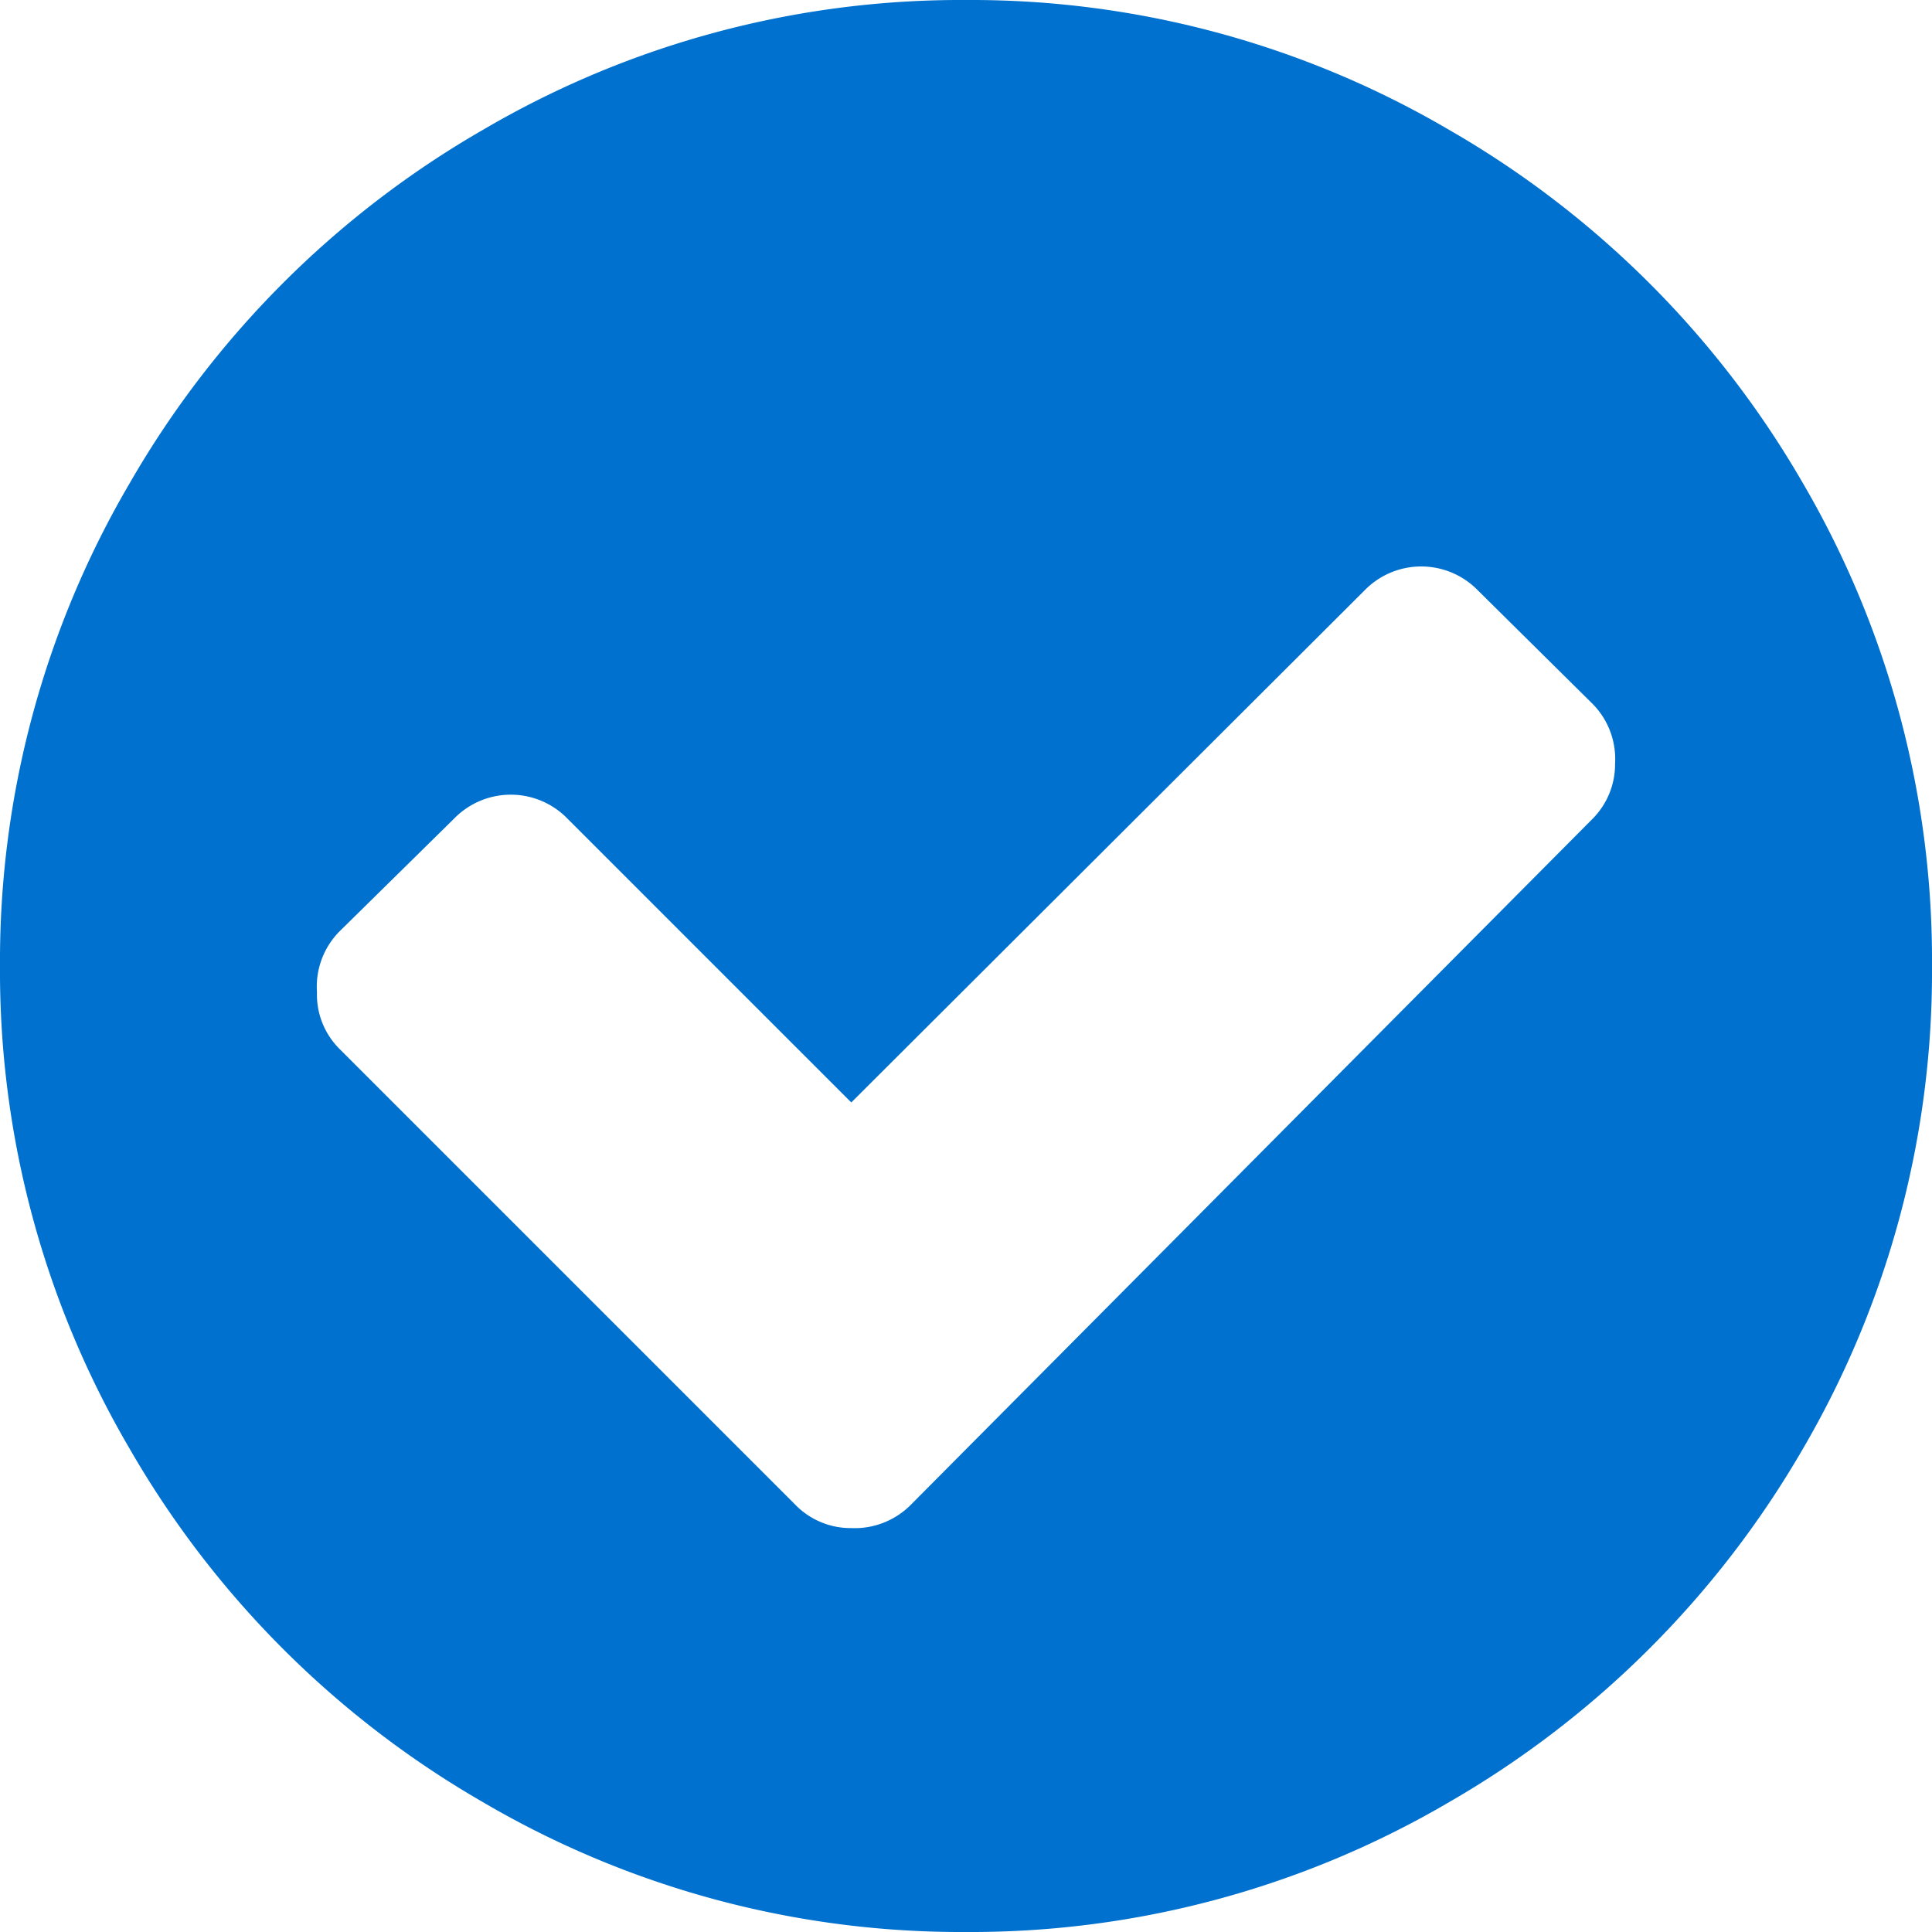 <svg id="Layer_1" data-name="Layer 1" xmlns="http://www.w3.org/2000/svg" viewBox="0 0 32 32"><defs><style>.cls-1{fill:#0071ce;}</style></defs><title>icon_cta_consent_agree</title><path class="cls-1" d="M29.86,8A15.66,15.66,0,0,1,32,16a15.66,15.66,0,0,1-2.14,8A16,16,0,0,1,24,29.85,15.66,15.66,0,0,1,16,32a15.65,15.65,0,0,1-8-2.15A15.92,15.92,0,0,1,2.15,24,15.64,15.64,0,0,1,0,16,15.64,15.64,0,0,1,2.15,8,15.91,15.91,0,0,1,8,2.15,15.64,15.64,0,0,1,16,0a15.65,15.65,0,0,1,8,2.15A15.94,15.94,0,0,1,29.86,8Zm-3.11,4.66a1.3,1.3,0,0,0-.37-1l-1.9-1.88a1.31,1.31,0,0,0-1.88,0l-8.5,8.48L9.4,13.56a1.31,1.31,0,0,0-1.88,0l-1.9,1.87a1.3,1.3,0,0,0-.37,1,1.27,1.27,0,0,0,.37.94l7.54,7.54a1.28,1.28,0,0,0,.94.4,1.31,1.31,0,0,0,1-.4L26.38,13.56A1.28,1.28,0,0,0,26.75,12.62Z"/></svg>